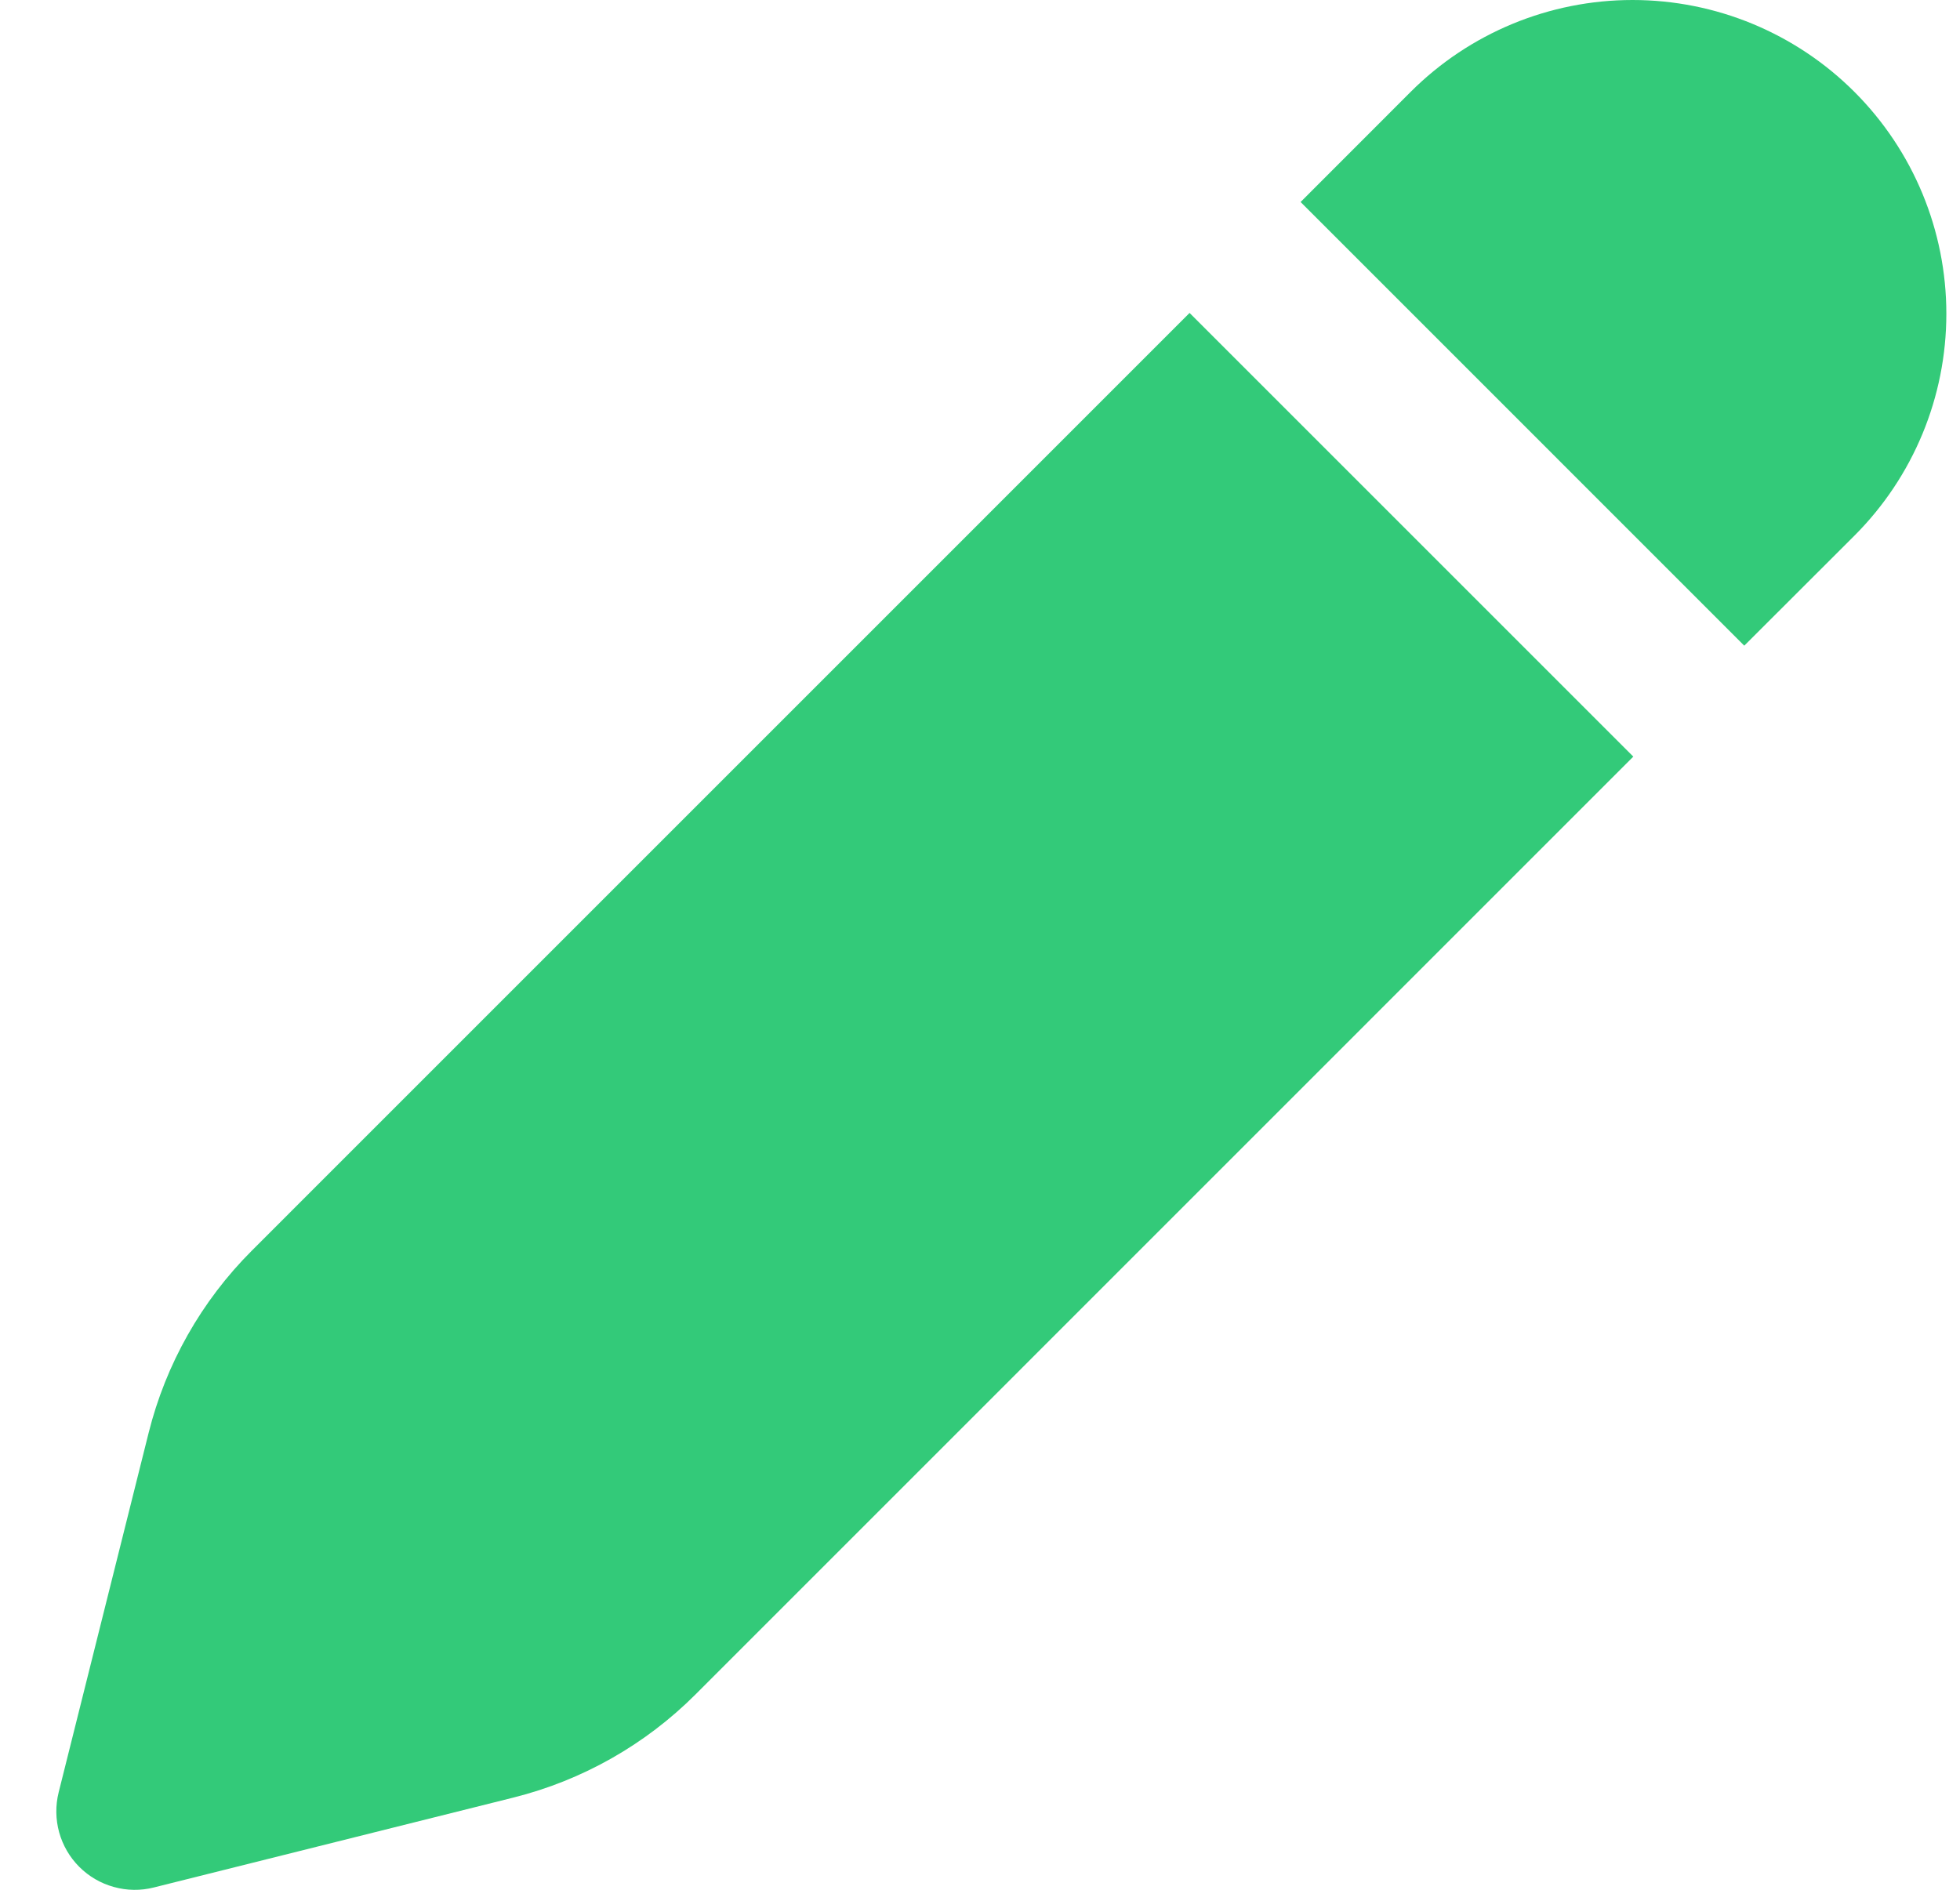 <svg width="28" height="27" viewBox="0 0 28 27" fill="none" xmlns="http://www.w3.org/2000/svg">
<path d="M26.492 7.653C27.333 6.812 27.805 5.672 27.805 4.483C27.805 3.294 27.333 2.154 26.492 1.313C25.651 0.472 24.511 0 23.322 0C22.133 0 20.993 0.472 20.152 1.313L18.58 2.886L24.918 9.225L26.492 7.653Z" fill="#33CA79"/>
<path d="M23.334 10.809L9.936 24.209C9.218 24.927 8.318 25.437 7.333 25.683L2.198 26.967C2.01 27.015 1.813 27.012 1.627 26.96C1.44 26.909 1.27 26.81 1.133 26.673C0.996 26.536 0.897 26.366 0.845 26.179C0.794 25.993 0.791 25.796 0.838 25.608L2.123 20.473C2.369 19.488 2.878 18.588 3.596 17.87L16.994 4.471L23.334 10.811V10.809Z" fill="#33CA79"/>
</svg>
